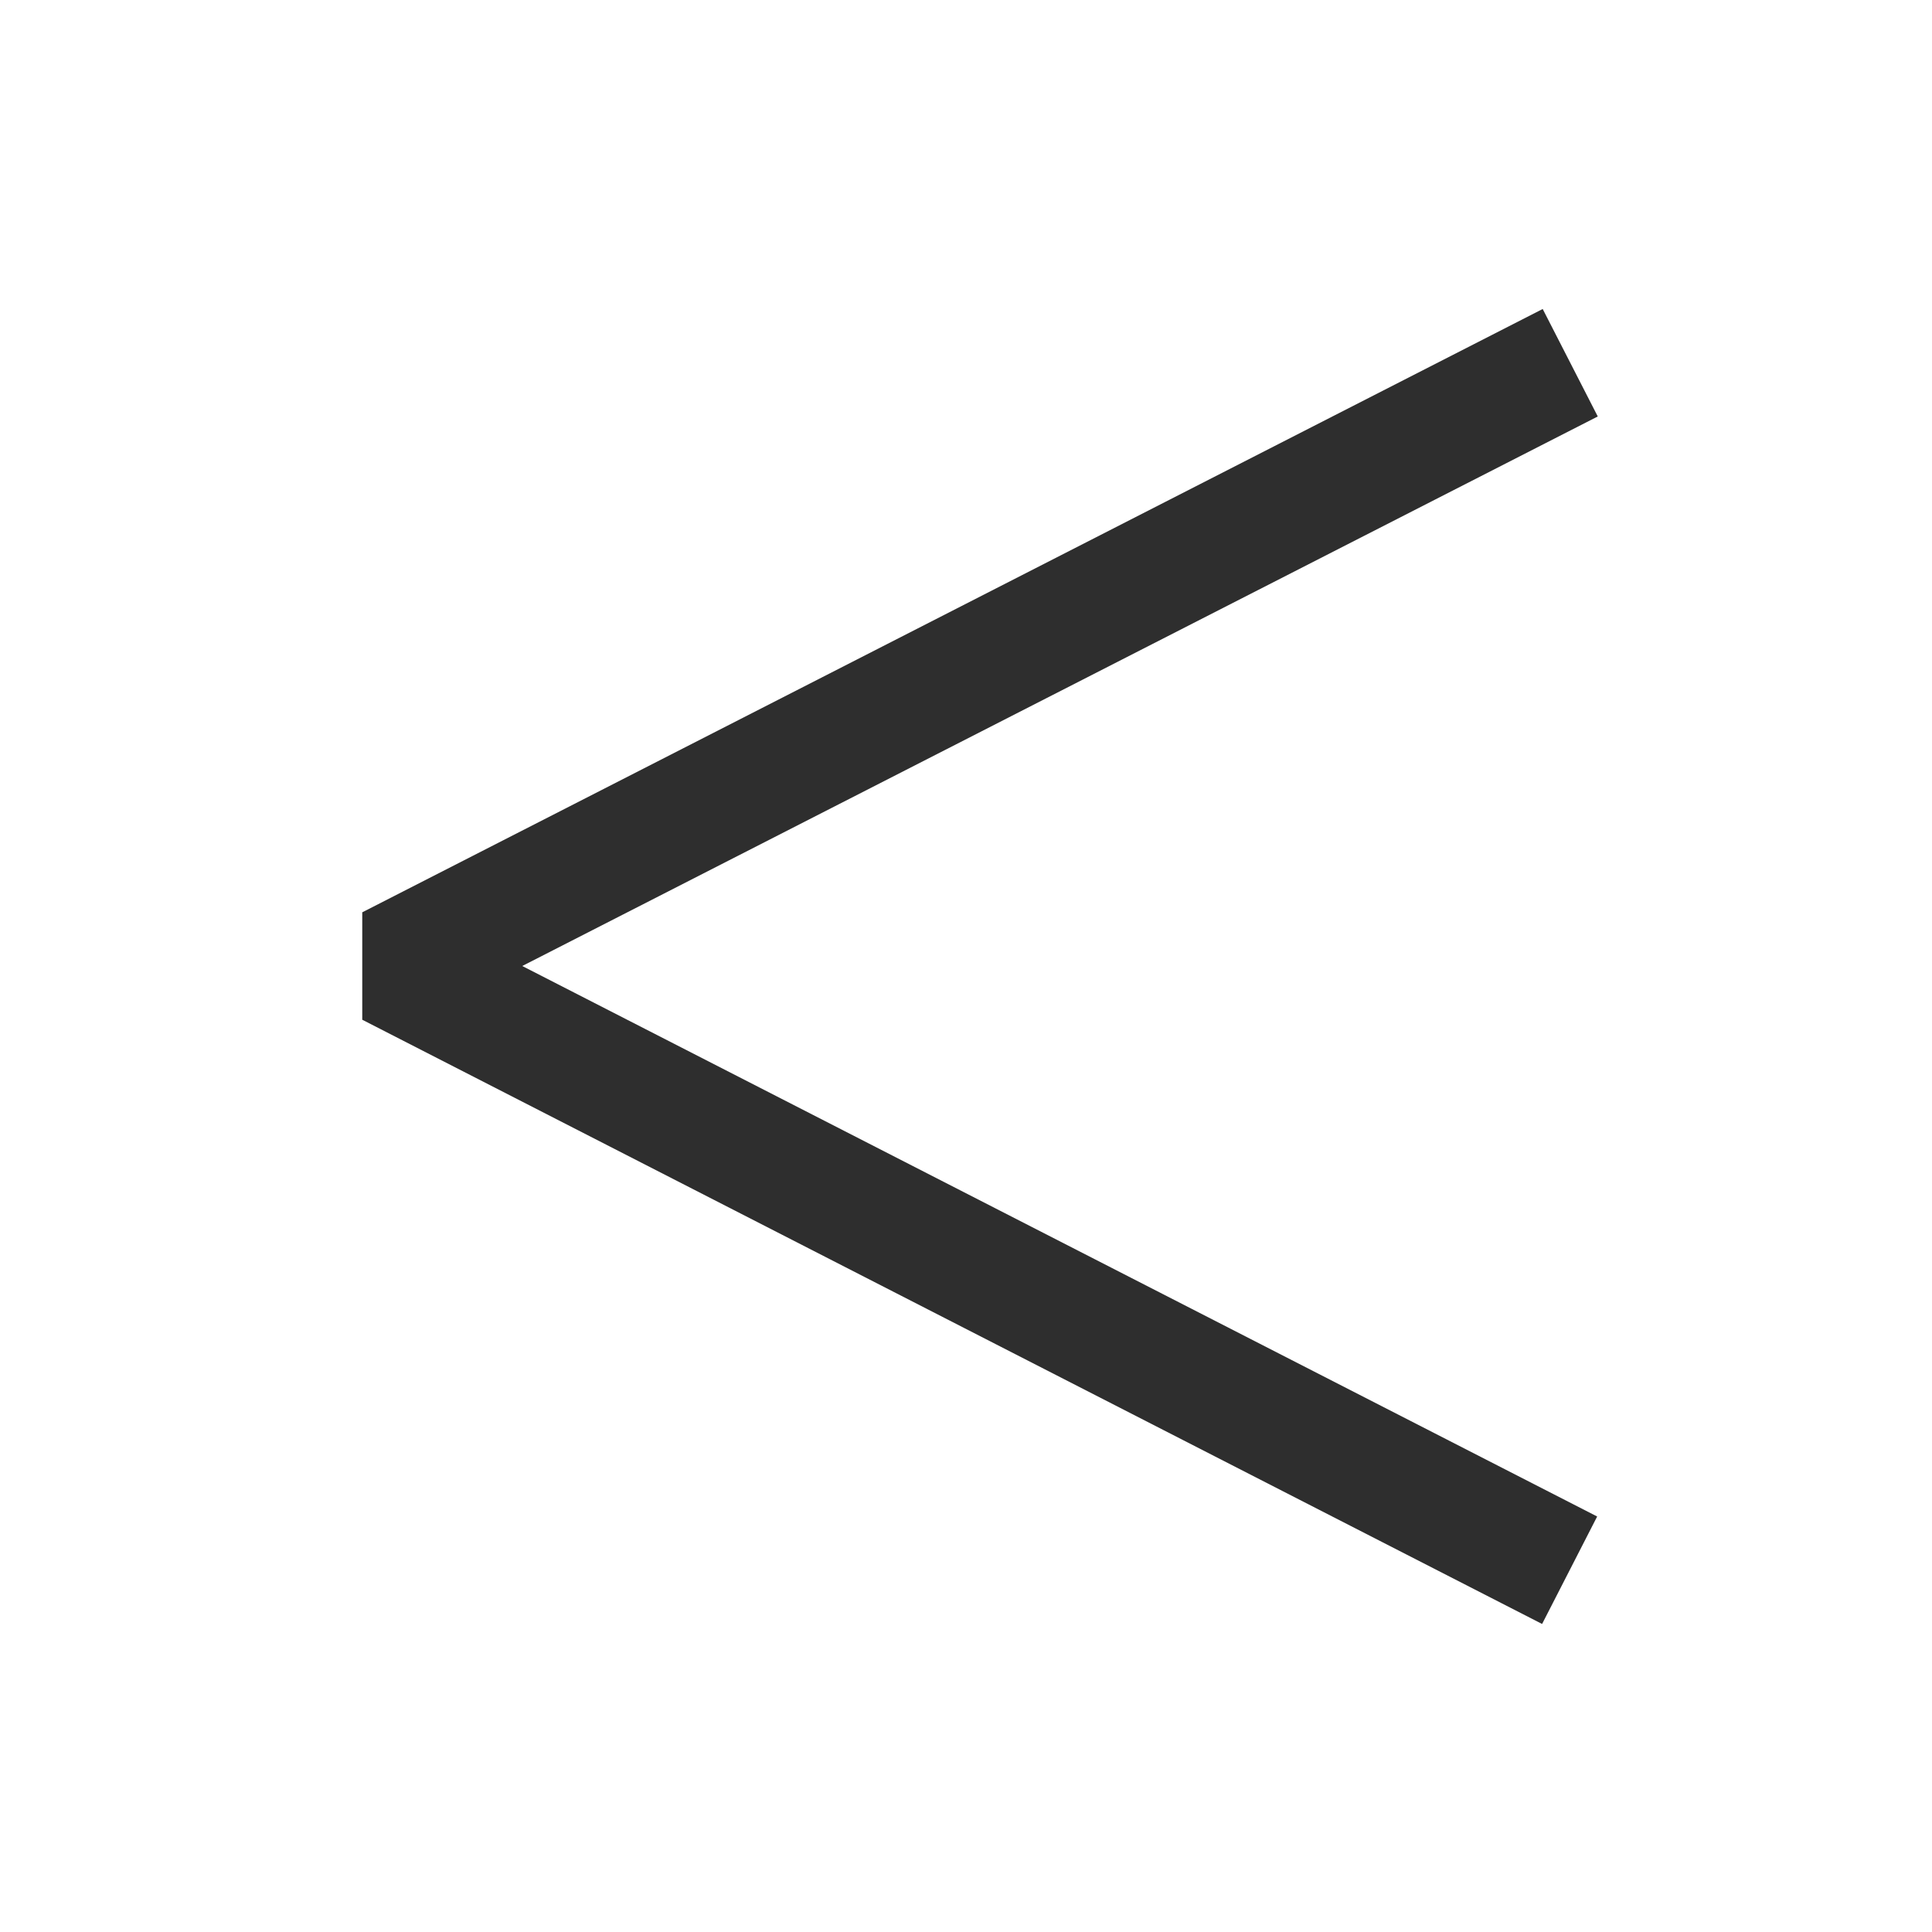 <svg width="16" height="16" fill="none" xmlns="http://www.w3.org/2000/svg"><path fill-rule="evenodd" clip-rule="evenodd" d="m3.001 7.555 9.775-4.996.456.89L4.325 8l8.902 4.559-.456.89-9.771-5.004v-.89Z" fill="#2E2E2E"/></svg>